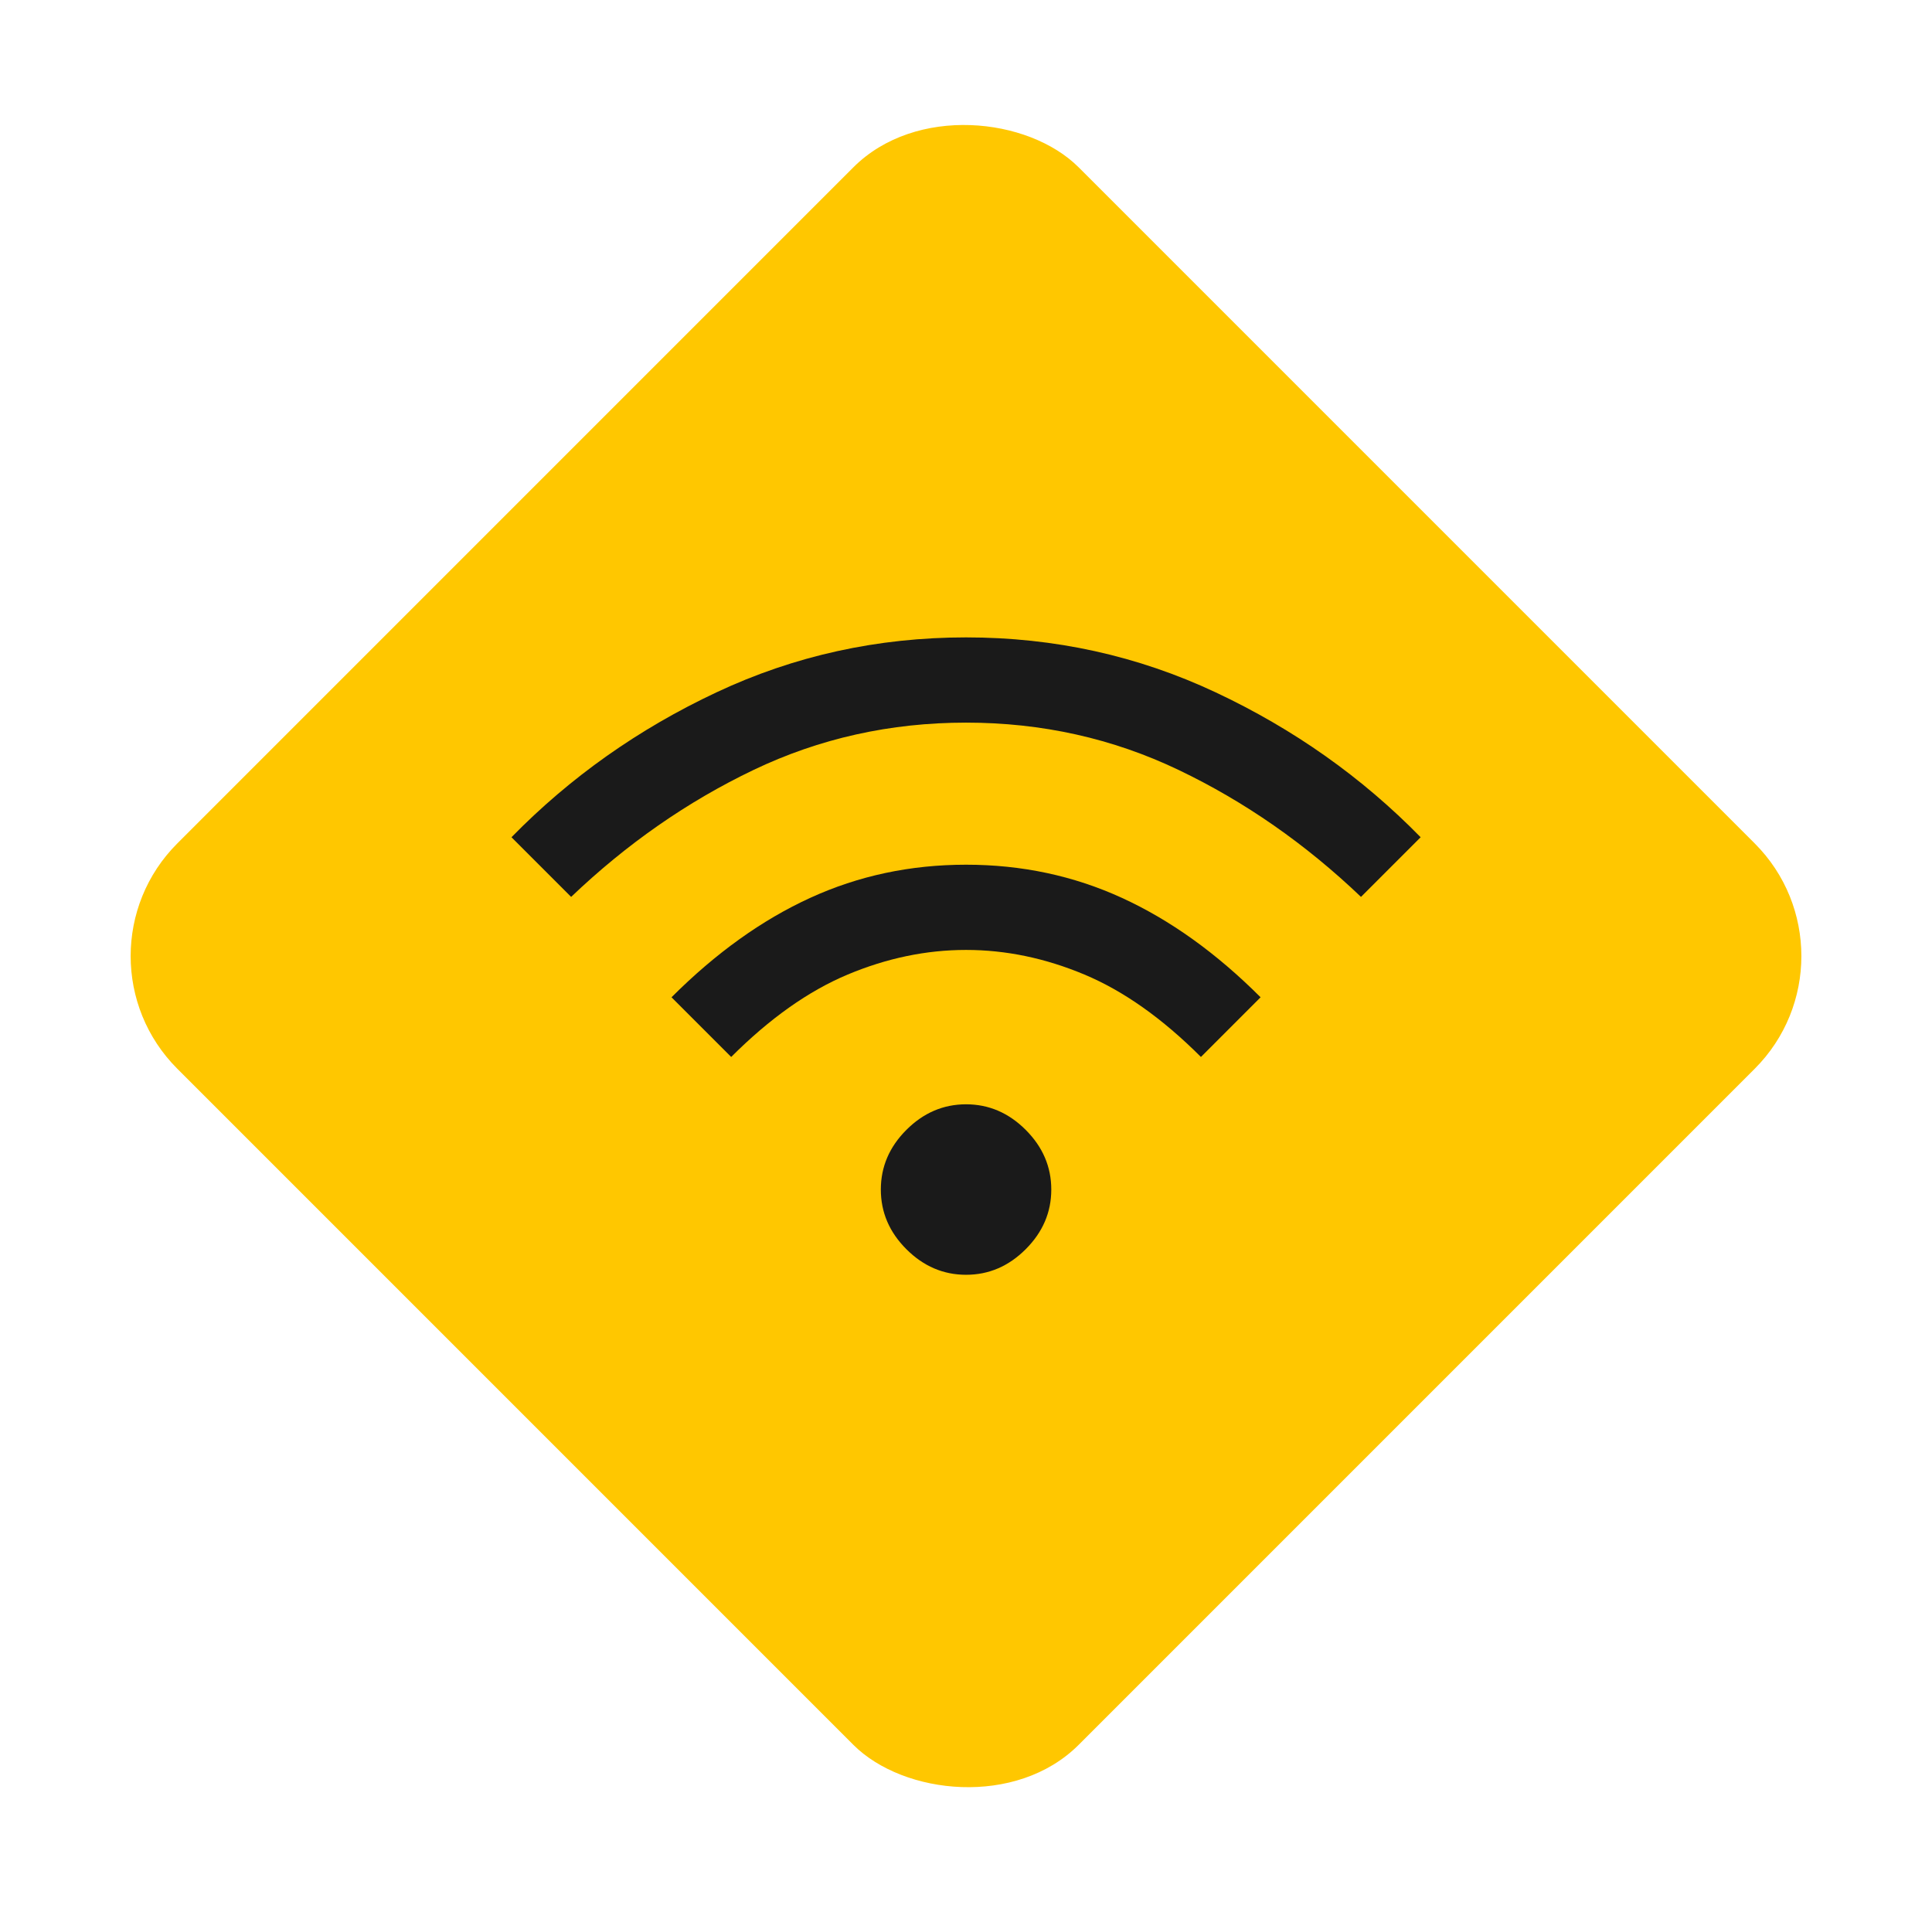 <svg width="97" height="96" viewBox="0 0 97 96" fill="none" xmlns="http://www.w3.org/2000/svg">
    <rect x="3.246" y="48" width="64" height="64" rx="8" transform="rotate(-45 3.246 48)" fill="#FFC700"/>
    <path d="M48.503 64C47.362 64 46.363 63.572 45.507 62.716C44.651 61.86 44.224 60.862 44.224 59.721C44.224 58.58 44.651 57.581 45.507 56.725C46.363 55.869 47.362 55.441 48.503 55.441C49.644 55.441 50.642 55.869 51.498 56.725C52.354 57.581 52.782 58.58 52.782 59.721C52.782 60.862 52.354 61.86 51.498 62.716C50.642 63.572 49.644 64 48.503 64ZM36.711 53.064L33.715 50.068C35.934 47.849 38.256 46.185 40.681 45.076C43.106 43.966 45.713 43.412 48.503 43.412C51.292 43.412 53.9 43.966 56.325 45.076C58.749 46.185 61.072 47.849 63.29 50.068L60.295 53.064C58.361 51.13 56.412 49.751 54.446 48.927C52.481 48.103 50.5 47.691 48.503 47.691C46.506 47.691 44.525 48.103 42.559 48.927C40.594 49.751 38.645 51.13 36.711 53.064ZM28.675 45.028L25.68 42.033C28.628 39.021 32.059 36.596 35.974 34.758C39.889 32.919 44.065 32 48.503 32C52.941 32 57.117 32.919 61.032 34.758C64.947 36.596 68.378 39.021 71.326 42.033L68.331 45.028C65.541 42.365 62.49 40.242 59.178 38.657C55.865 37.072 52.307 36.279 48.503 36.279C44.699 36.279 41.141 37.072 37.828 38.657C34.516 40.242 31.465 42.365 28.675 45.028Z" fill="#1A1A1A"/>
</svg>